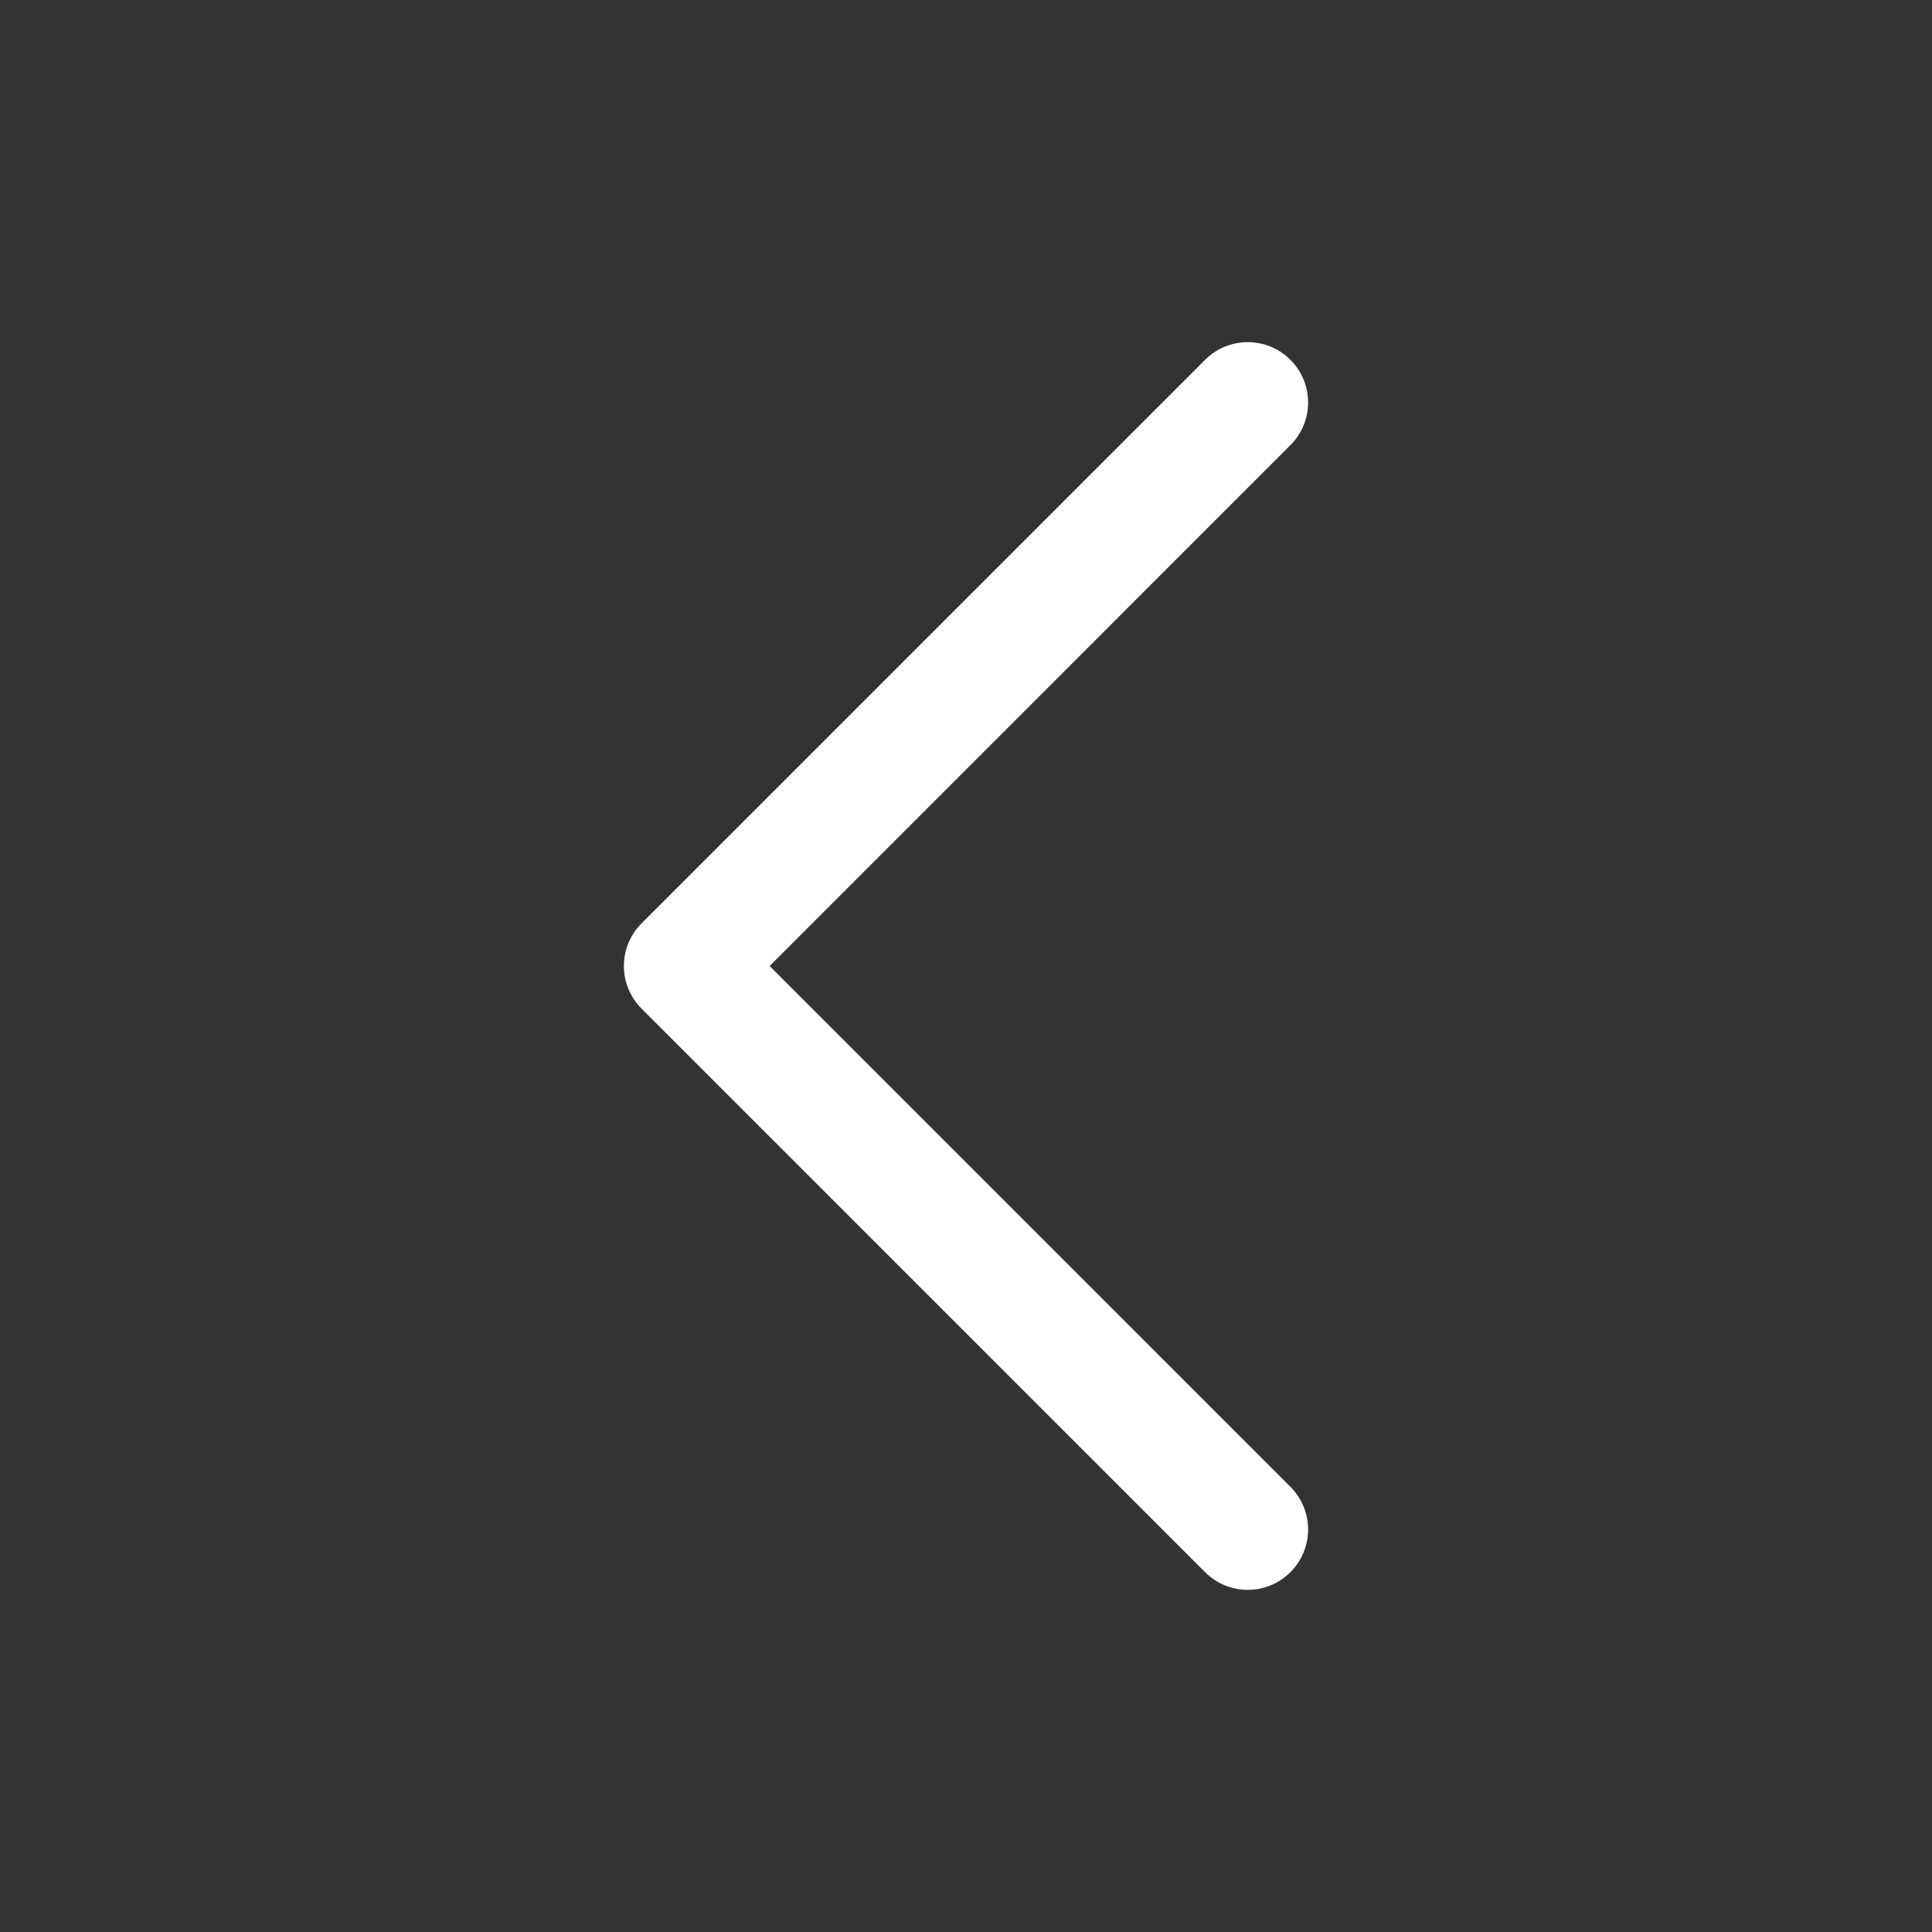 <svg width="24" height="24" viewBox="0 0 24 24" fill="none" xmlns="http://www.w3.org/2000/svg">
<rect x="0" y="0" width="24" height="24" fill="#333333" stroke="none"/>
<path fill-rule="evenodd" clip-rule="evenodd" d="M16.03 4.47C16.323 4.763 16.323 5.237 16.03 5.53L9.561 12L16.03 18.47C16.323 18.763 16.323 19.237 16.03 19.53C15.737 19.823 15.263 19.823 14.97 19.53L7.97 12.53C7.677 12.237 7.677 11.763 7.97 11.47L14.97 4.47C15.263 4.177 15.737 4.177 16.03 4.47Z" fill="white"/>
</svg>
